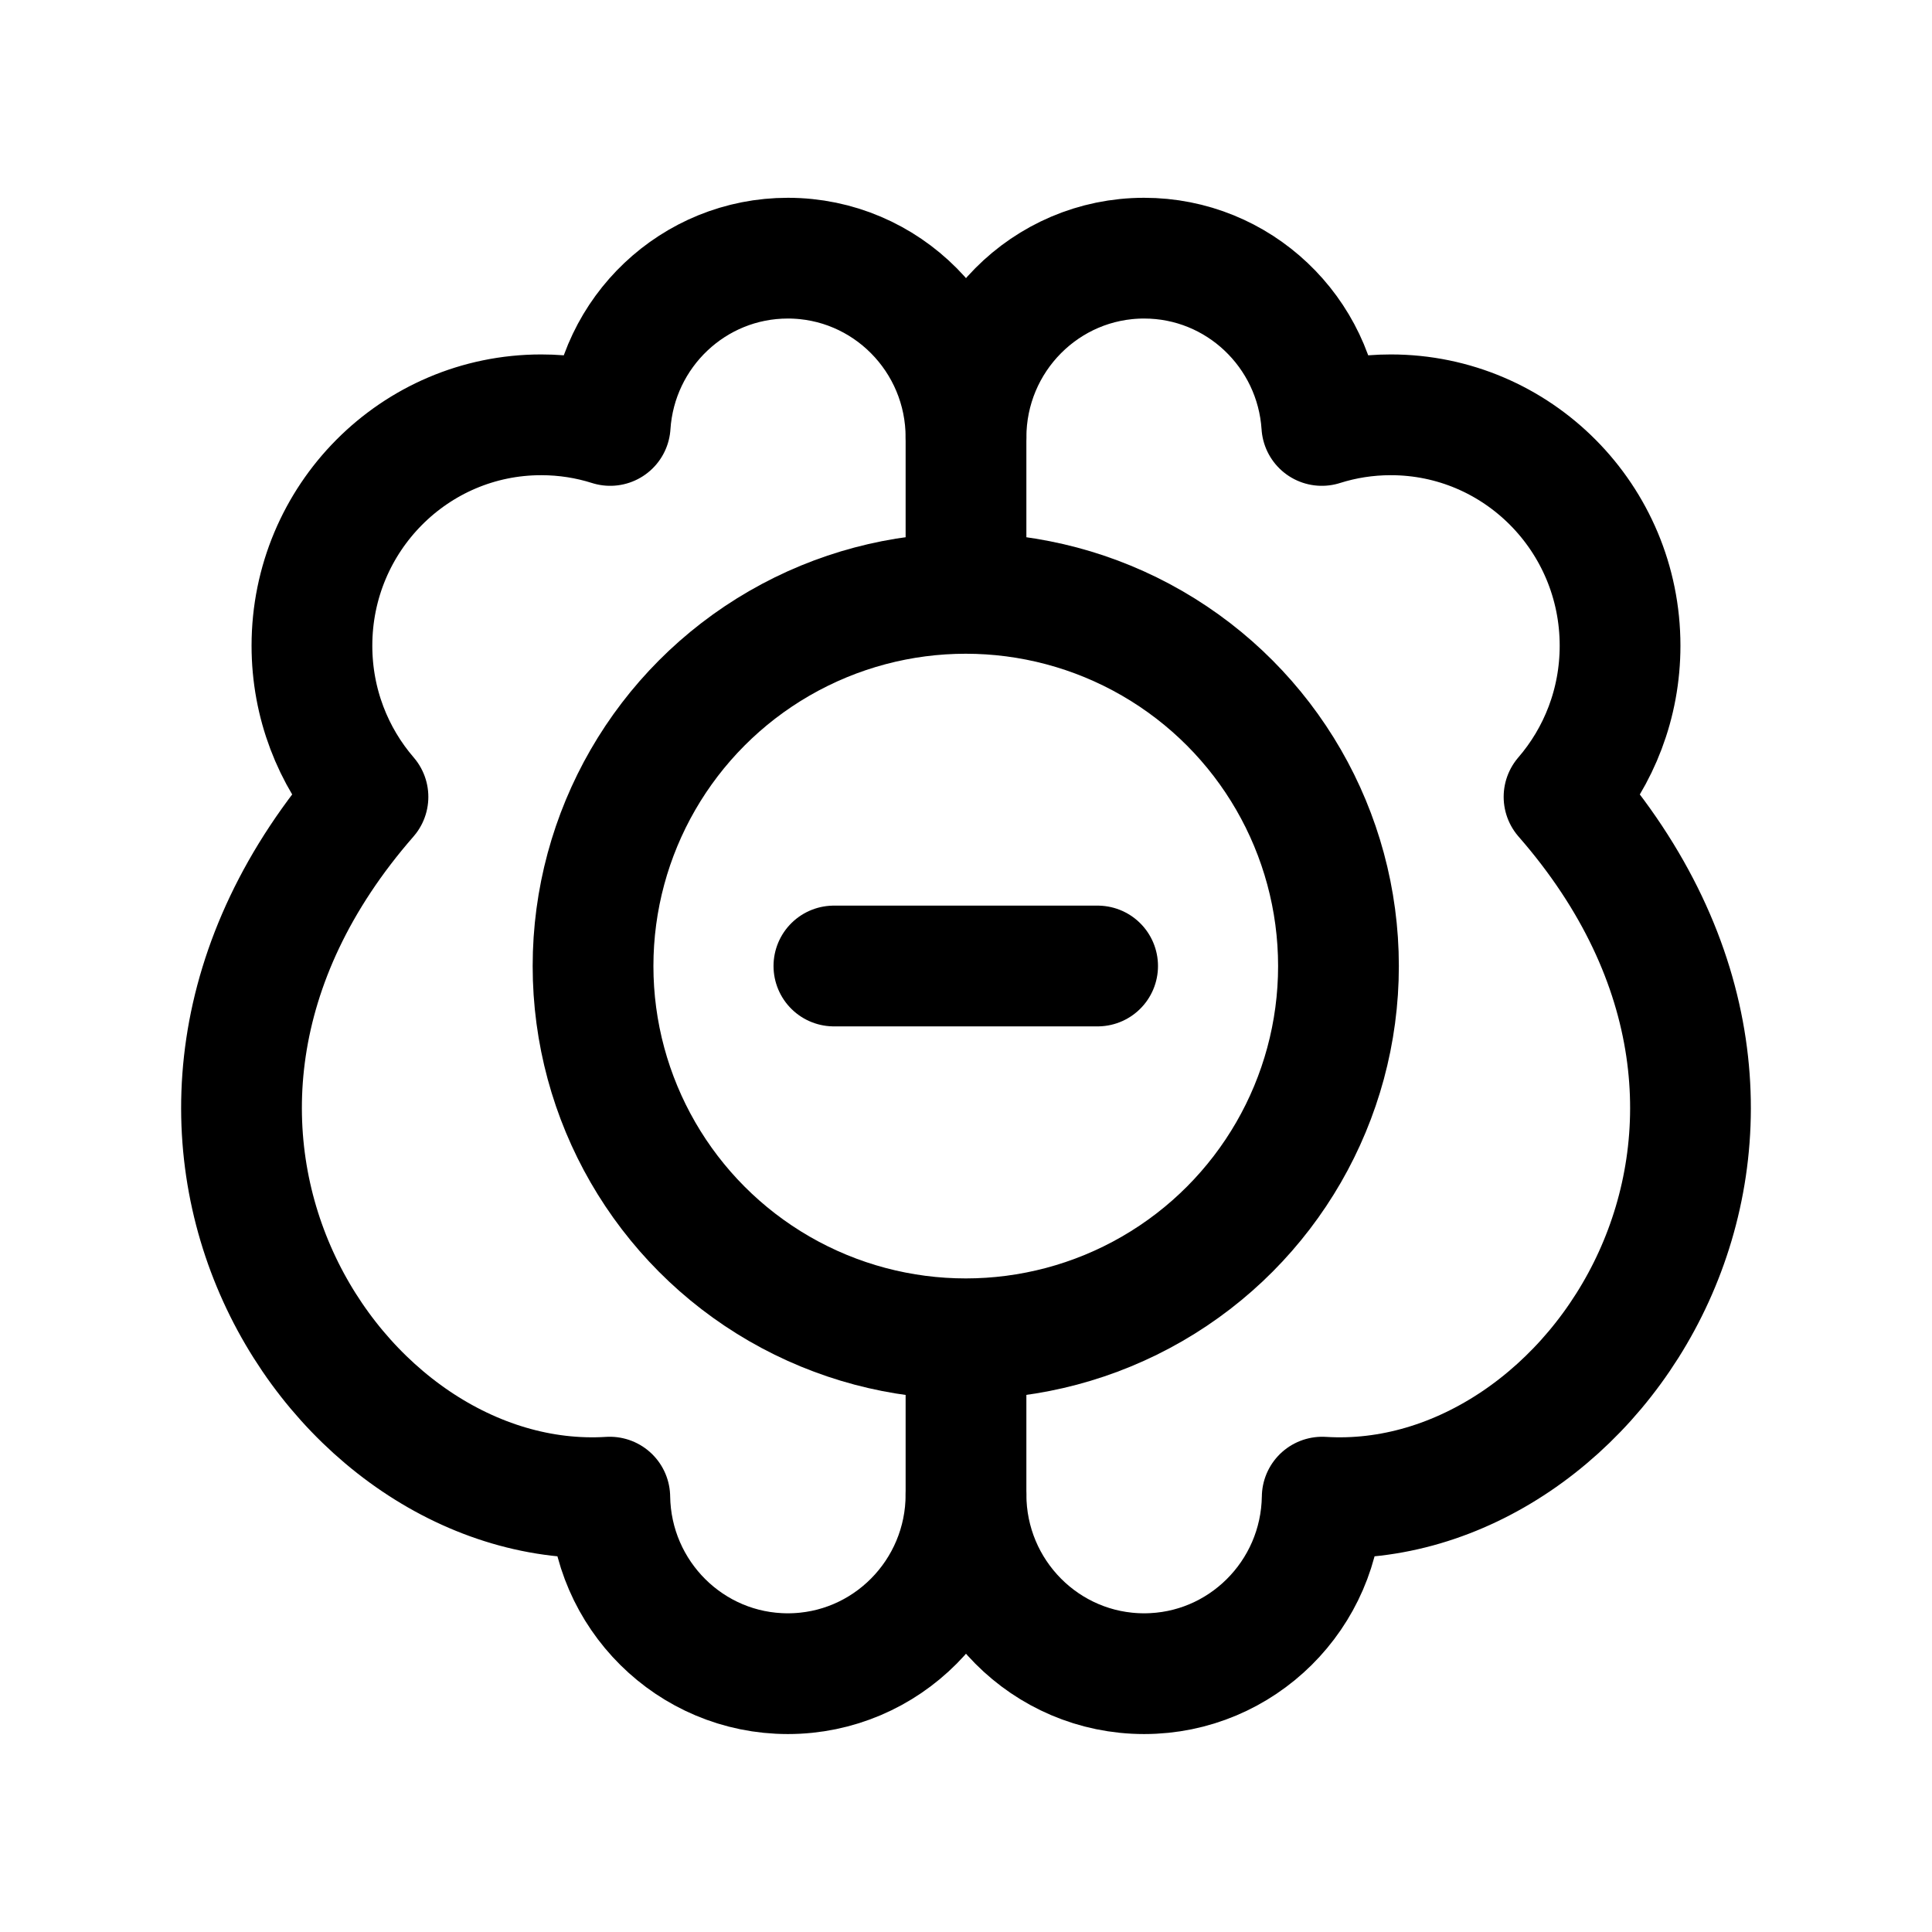 <svg width="24" height="24" viewBox="0 0 24 24" fill="none" xmlns="http://www.w3.org/2000/svg">
<path d="M12 7.36L12 5.435C12 4.204 12.991 3.207 14.213 3.207C15.385 3.207 16.344 4.124 16.42 5.285C16.691 5.199 16.979 5.153 17.277 5.153C18.85 5.153 20.125 6.437 20.125 8.021C20.125 8.739 19.863 9.396 19.429 9.899C22.996 13.983 19.836 18.812 16.425 18.598C16.407 19.813 15.423 20.791 14.213 20.791C12.991 20.791 12 19.794 12 18.564L12 16.659" stroke="black" stroke-width="1.5" stroke-linecap="round" stroke-linejoin="round"/>
<path d="M12 5.435C12 4.204 11.009 3.207 9.787 3.207C8.615 3.207 7.656 4.124 7.58 5.285C7.309 5.199 7.021 5.153 6.723 5.153C5.15 5.153 3.875 6.437 3.875 8.021C3.875 8.739 4.137 9.396 4.571 9.899C1.004 13.983 4.164 18.812 7.575 18.598C7.593 19.813 8.577 20.791 9.787 20.791C11.009 20.791 12 19.794 12 18.564" stroke="black" stroke-width="1.5" stroke-linecap="round" stroke-linejoin="round"/>
<circle cx="11.997" cy="12.001" r="4.63" stroke="black" stroke-width="1.5" stroke-linecap="round" stroke-linejoin="round"/>
<path d="M13.635 12L10.359 12" stroke="black" stroke-width="1.5" stroke-linecap="round" stroke-linejoin="round"/>
</svg>